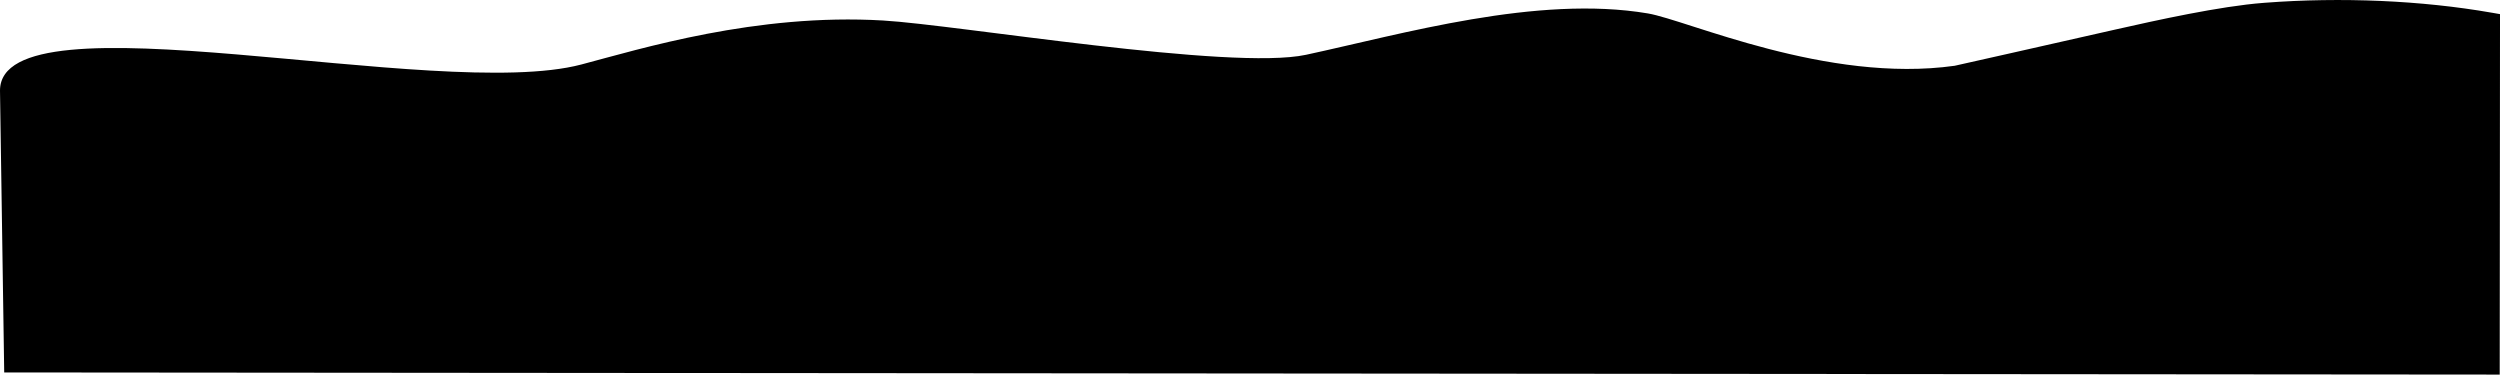 <?xml version="1.0" encoding="UTF-8"?><svg id="Layer_2" xmlns="http://www.w3.org/2000/svg" viewBox="0 0 2250.2 337.16"><g id="Layer_1-2"><path d="M2242.55,11.38l7.66,1.34-.28,324.43L3.79,335.22,0,81.52c.08-89.55,393.94,10.62,523.22-23.46,53.04-13.98,157.4-46.35,271.66-39.61,67.07,3.96,313.34,45.36,380.67,30.86,86.64-18.66,208.11-54.03,307.64-37.23,35.42,5.98,161.39,63.25,276.15,47.12,1.26-.18,80.31-18.08,144.41-32.56,37.77-8.53,94.29-21.01,133.49-24.05,.43-.03,.86-.07,1.29-.1,68.93-5.28,141.37-2.05,204.03,8.9Z"/></g></svg>